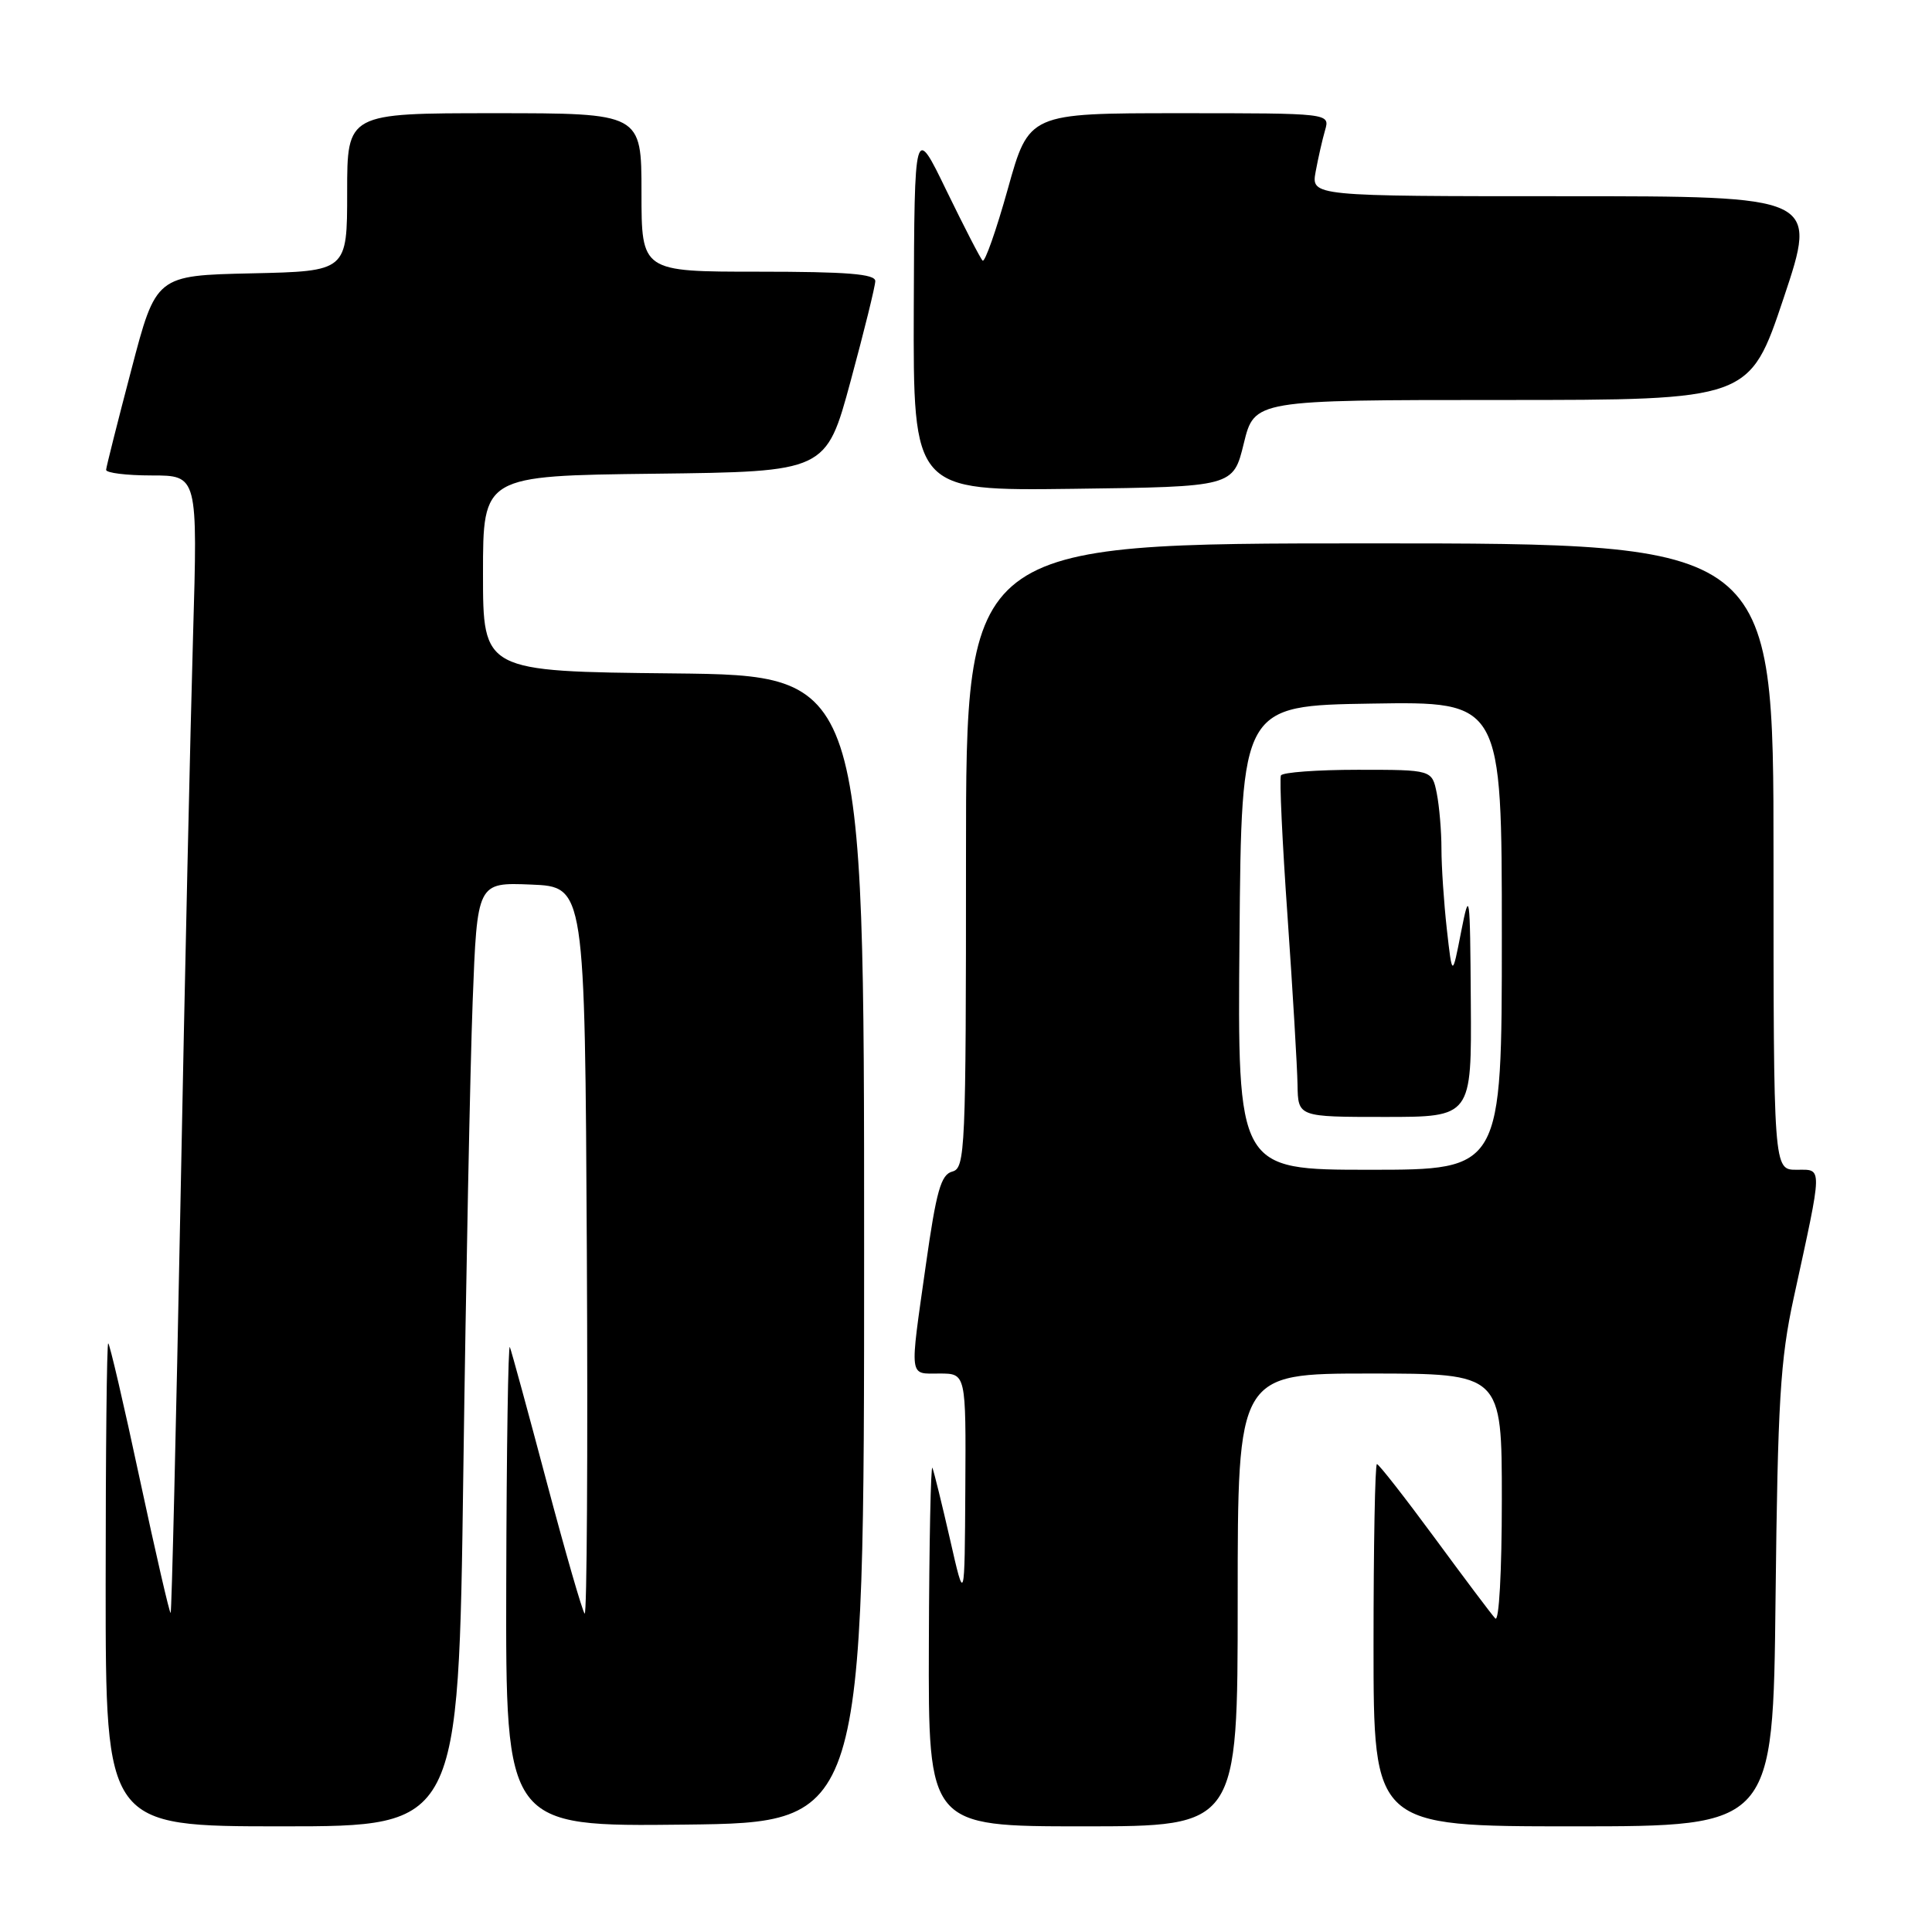 <?xml version="1.0" encoding="UTF-8" standalone="no"?>
<!DOCTYPE svg PUBLIC "-//W3C//DTD SVG 1.1//EN" "http://www.w3.org/Graphics/SVG/1.1/DTD/svg11.dtd" >
<svg xmlns="http://www.w3.org/2000/svg" xmlns:xlink="http://www.w3.org/1999/xlink" version="1.1" viewBox="0 0 256 256">
 <g >
 <path fill="currentColor"
d=" M 61.39 195.25 C 61.74 169.54 62.30 141.39 62.63 132.71 C 63.23 116.92 63.23 116.92 70.37 117.21 C 77.50 117.50 77.50 117.50 77.76 165.93 C 77.90 192.56 77.77 214.11 77.47 213.81 C 77.17 213.51 74.91 205.67 72.44 196.38 C 69.98 187.10 67.78 179.05 67.56 178.50 C 67.34 177.95 67.12 192.02 67.08 209.77 C 67.00 242.04 67.00 242.04 90.75 241.77 C 114.50 241.50 114.50 241.50 114.50 165.50 C 114.50 89.50 114.50 89.50 89.25 89.23 C 64.00 88.97 64.00 88.97 64.00 76.00 C 64.00 63.04 64.00 63.04 86.73 62.77 C 109.46 62.50 109.46 62.50 112.71 50.50 C 114.50 43.90 115.97 37.94 115.98 37.25 C 115.99 36.30 112.24 36.00 100.50 36.00 C 85.00 36.00 85.00 36.00 85.00 25.50 C 85.00 15.00 85.00 15.00 65.50 15.00 C 46.00 15.00 46.00 15.00 46.00 25.47 C 46.00 35.94 46.00 35.94 33.34 36.22 C 20.67 36.50 20.67 36.50 17.40 49.00 C 15.59 55.88 14.09 61.84 14.06 62.25 C 14.03 62.66 16.74 63.00 20.10 63.00 C 26.20 63.00 26.20 63.00 25.58 84.25 C 25.24 95.94 24.48 129.79 23.91 159.49 C 23.33 189.18 22.75 213.58 22.61 213.72 C 22.48 213.85 20.64 205.87 18.52 195.98 C 16.41 186.09 14.52 178.00 14.34 178.00 C 14.15 178.00 14.00 192.40 14.00 210.00 C 14.00 242.00 14.00 242.00 37.38 242.00 C 60.76 242.00 60.76 242.00 61.39 195.25 Z  M 164.00 212.00 C 164.00 182.00 164.00 182.00 181.50 182.00 C 199.00 182.00 199.00 182.00 199.00 198.70 C 199.00 208.30 198.63 215.00 198.13 214.45 C 197.64 213.93 194.02 209.11 190.08 203.75 C 186.13 198.39 182.70 194.00 182.45 194.00 C 182.20 194.00 182.00 204.80 182.00 218.00 C 182.00 242.00 182.00 242.00 208.47 242.00 C 234.94 242.00 234.94 242.00 235.27 211.75 C 235.56 185.73 235.89 180.17 237.67 172.00 C 241.56 154.14 241.54 155.00 238.05 155.00 C 235.00 155.00 235.00 155.00 235.00 113.50 C 235.00 72.00 235.00 72.00 181.50 72.00 C 128.00 72.00 128.00 72.00 128.00 113.38 C 128.00 152.56 127.90 154.79 126.18 155.24 C 124.68 155.64 124.07 157.79 122.68 167.61 C 120.51 182.93 120.39 182.00 124.50 182.00 C 128.00 182.00 128.00 182.00 127.91 197.25 C 127.82 212.50 127.82 212.50 125.89 204.00 C 124.82 199.32 123.77 195.05 123.55 194.50 C 123.34 193.95 123.12 204.41 123.08 217.75 C 123.00 242.00 123.00 242.00 143.50 242.00 C 164.00 242.00 164.00 242.00 164.00 212.00 Z  M 164.81 58.75 C 166.22 53.00 166.22 53.00 199.02 53.00 C 231.82 53.00 231.82 53.00 236.34 39.50 C 240.85 26.00 240.85 26.00 207.29 26.00 C 173.74 26.00 173.74 26.00 174.33 22.75 C 174.66 20.96 175.22 18.49 175.58 17.25 C 176.23 15.00 176.23 15.00 156.29 15.00 C 136.34 15.00 136.34 15.00 133.54 25.04 C 132.00 30.55 130.49 34.83 130.20 34.53 C 129.90 34.24 127.75 30.06 125.41 25.25 C 121.17 16.50 121.17 16.50 121.08 40.77 C 121.00 65.04 121.00 65.04 142.21 64.77 C 163.41 64.50 163.41 64.50 164.81 58.75 Z  M 164.24 124.25 C 164.50 93.50 164.50 93.50 181.75 93.23 C 199.00 92.95 199.00 92.95 199.00 123.98 C 199.00 155.00 199.00 155.00 181.49 155.00 C 163.97 155.00 163.97 155.00 164.24 124.25 Z  M 194.89 132.75 C 194.79 118.17 194.73 117.77 193.60 123.50 C 192.43 129.50 192.43 129.50 191.71 123.10 C 191.32 119.59 191.00 114.80 191.00 112.48 C 191.00 110.15 190.72 106.84 190.38 105.12 C 189.75 102.00 189.75 102.00 179.93 102.00 C 174.54 102.00 169.94 102.34 169.73 102.75 C 169.52 103.16 169.91 111.60 170.61 121.50 C 171.30 131.40 171.89 141.41 171.93 143.75 C 172.00 148.00 172.00 148.00 183.50 148.00 C 195.00 148.00 195.00 148.00 194.89 132.75 Z "/>
</g>
</svg>